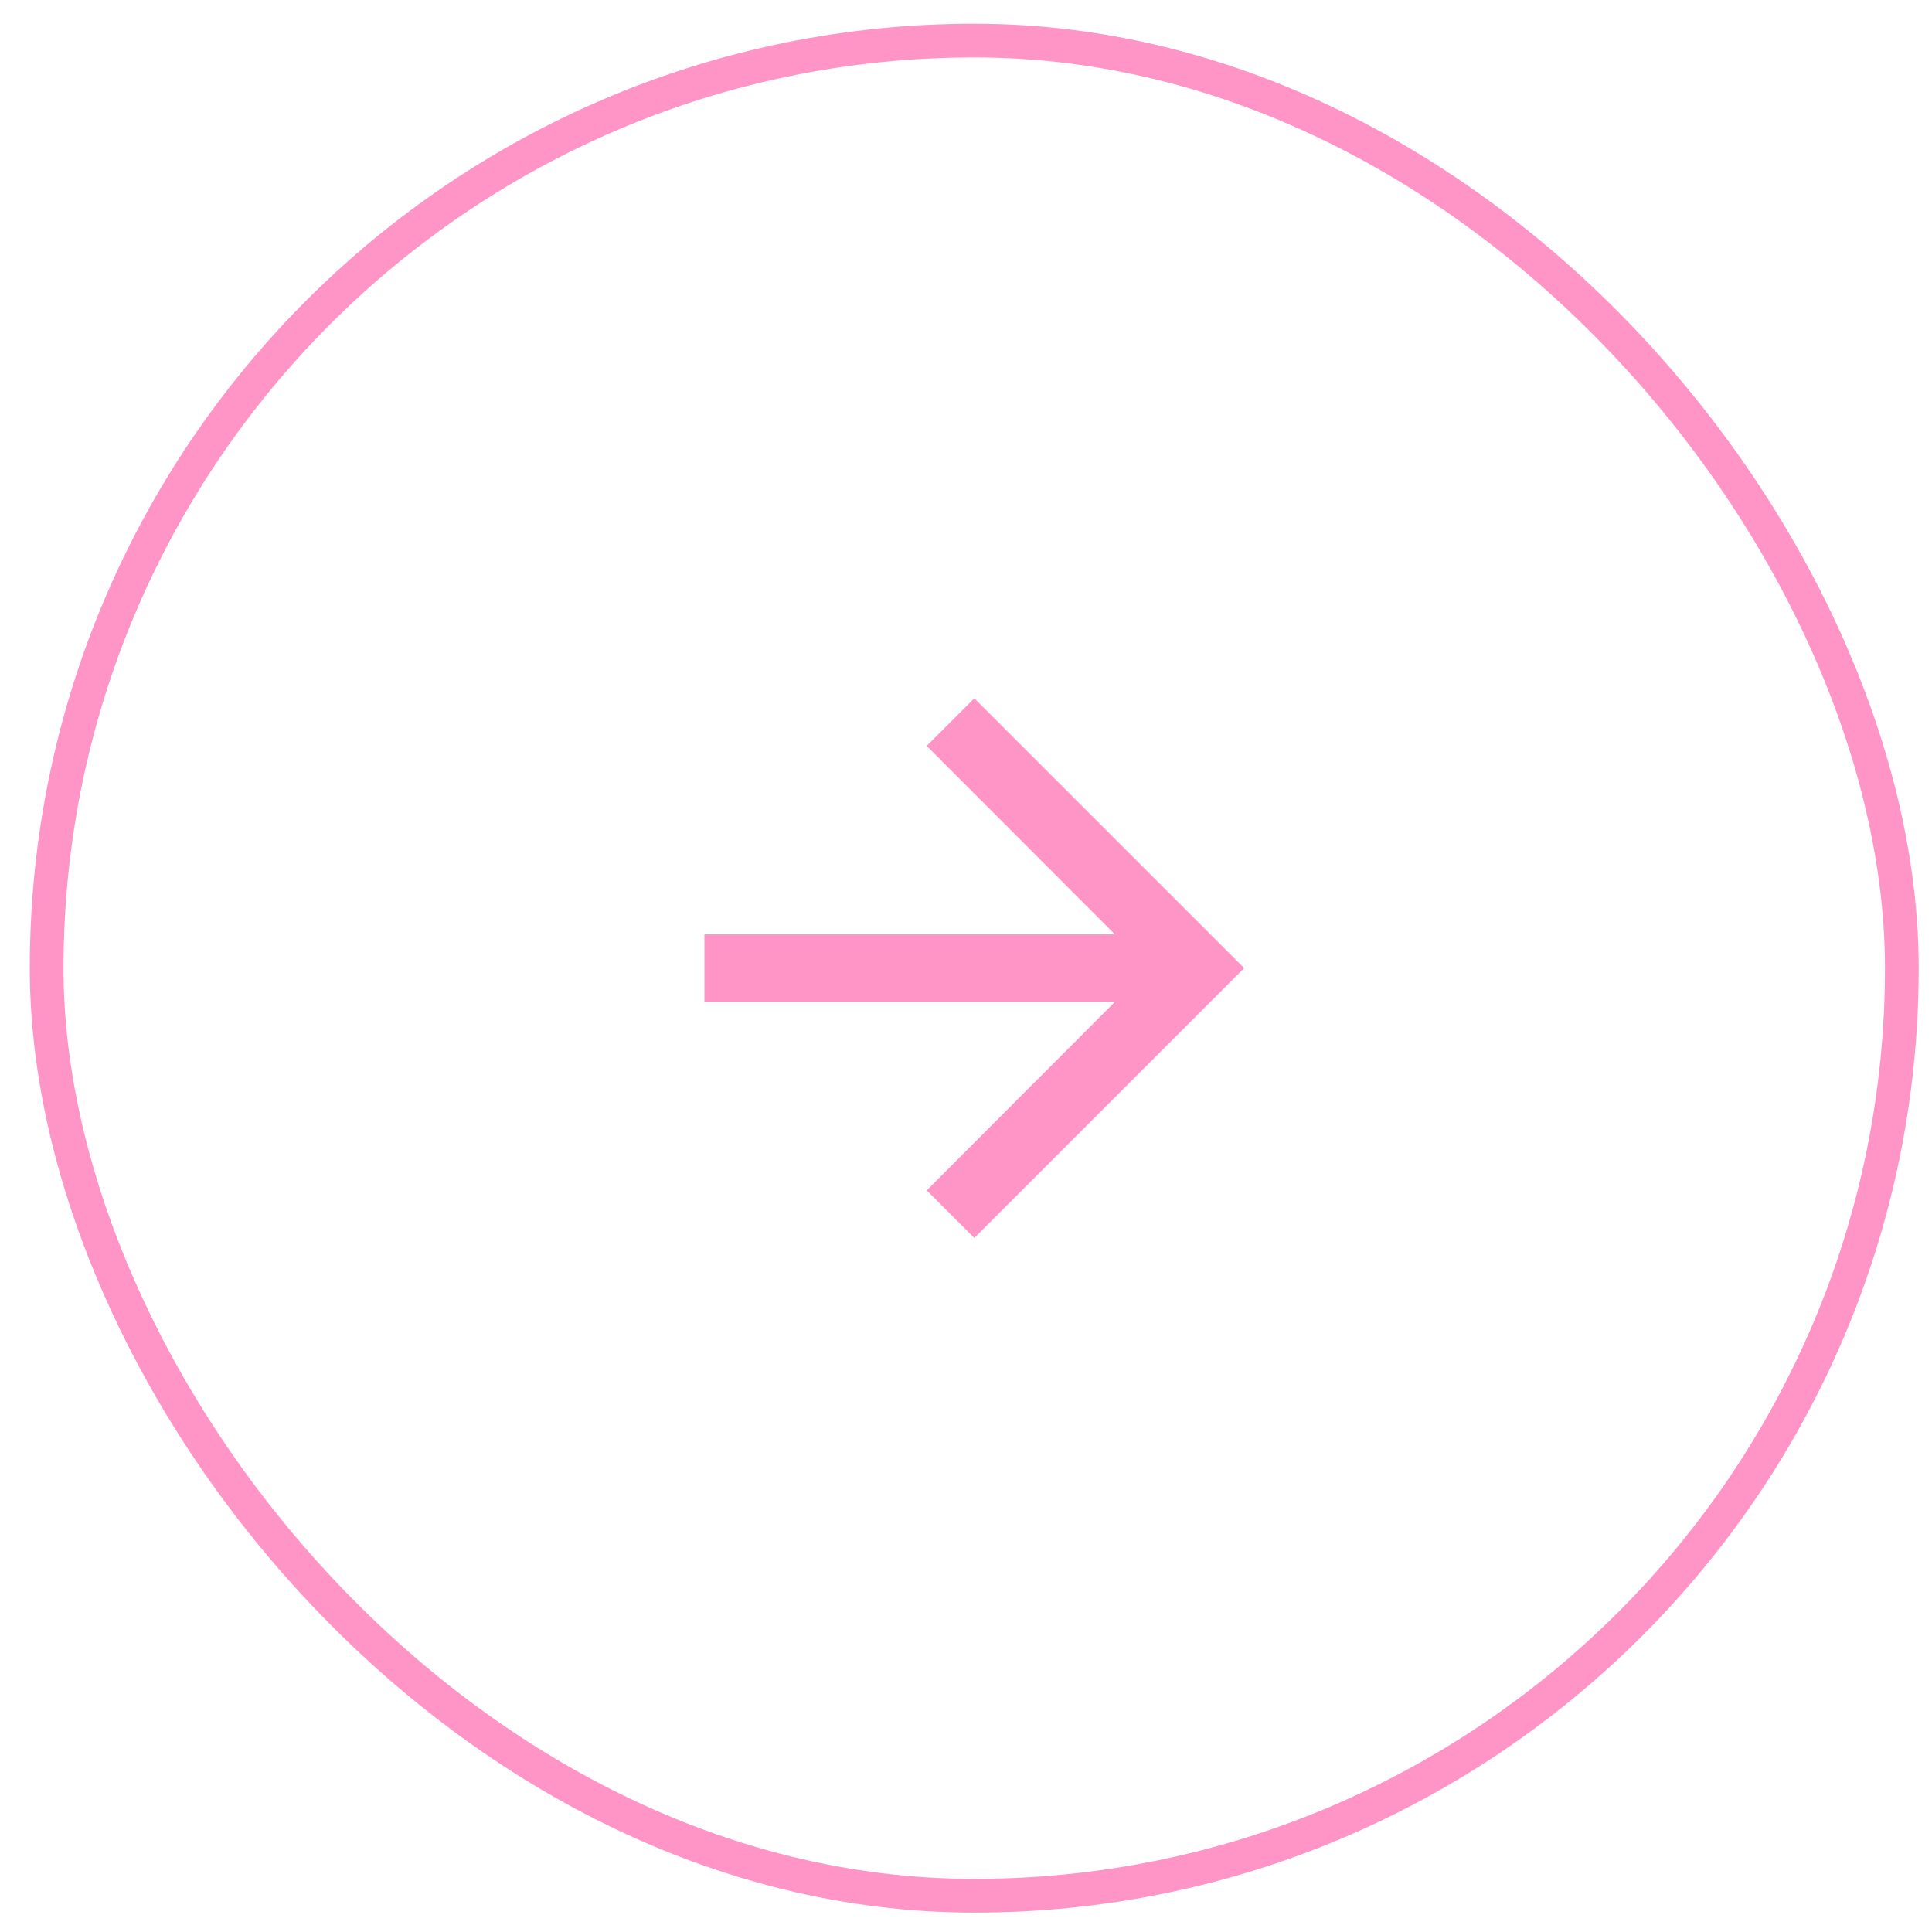 <svg xmlns="http://www.w3.org/2000/svg" width="55" height="55" fill="none">
  <path fill="#FF94C7" d="m27.735 19.88-1.354 1.354L31.74 26.6H20.053v1.92H31.74l-5.358 5.368 1.354 1.354 7.682-7.682-7.682-7.681Z"/>
  <rect width="52.813" height="52.813" x="1.328" y="1.155" stroke="#FF94C7" stroke-width=".96" rx="26.407"/>
</svg>
